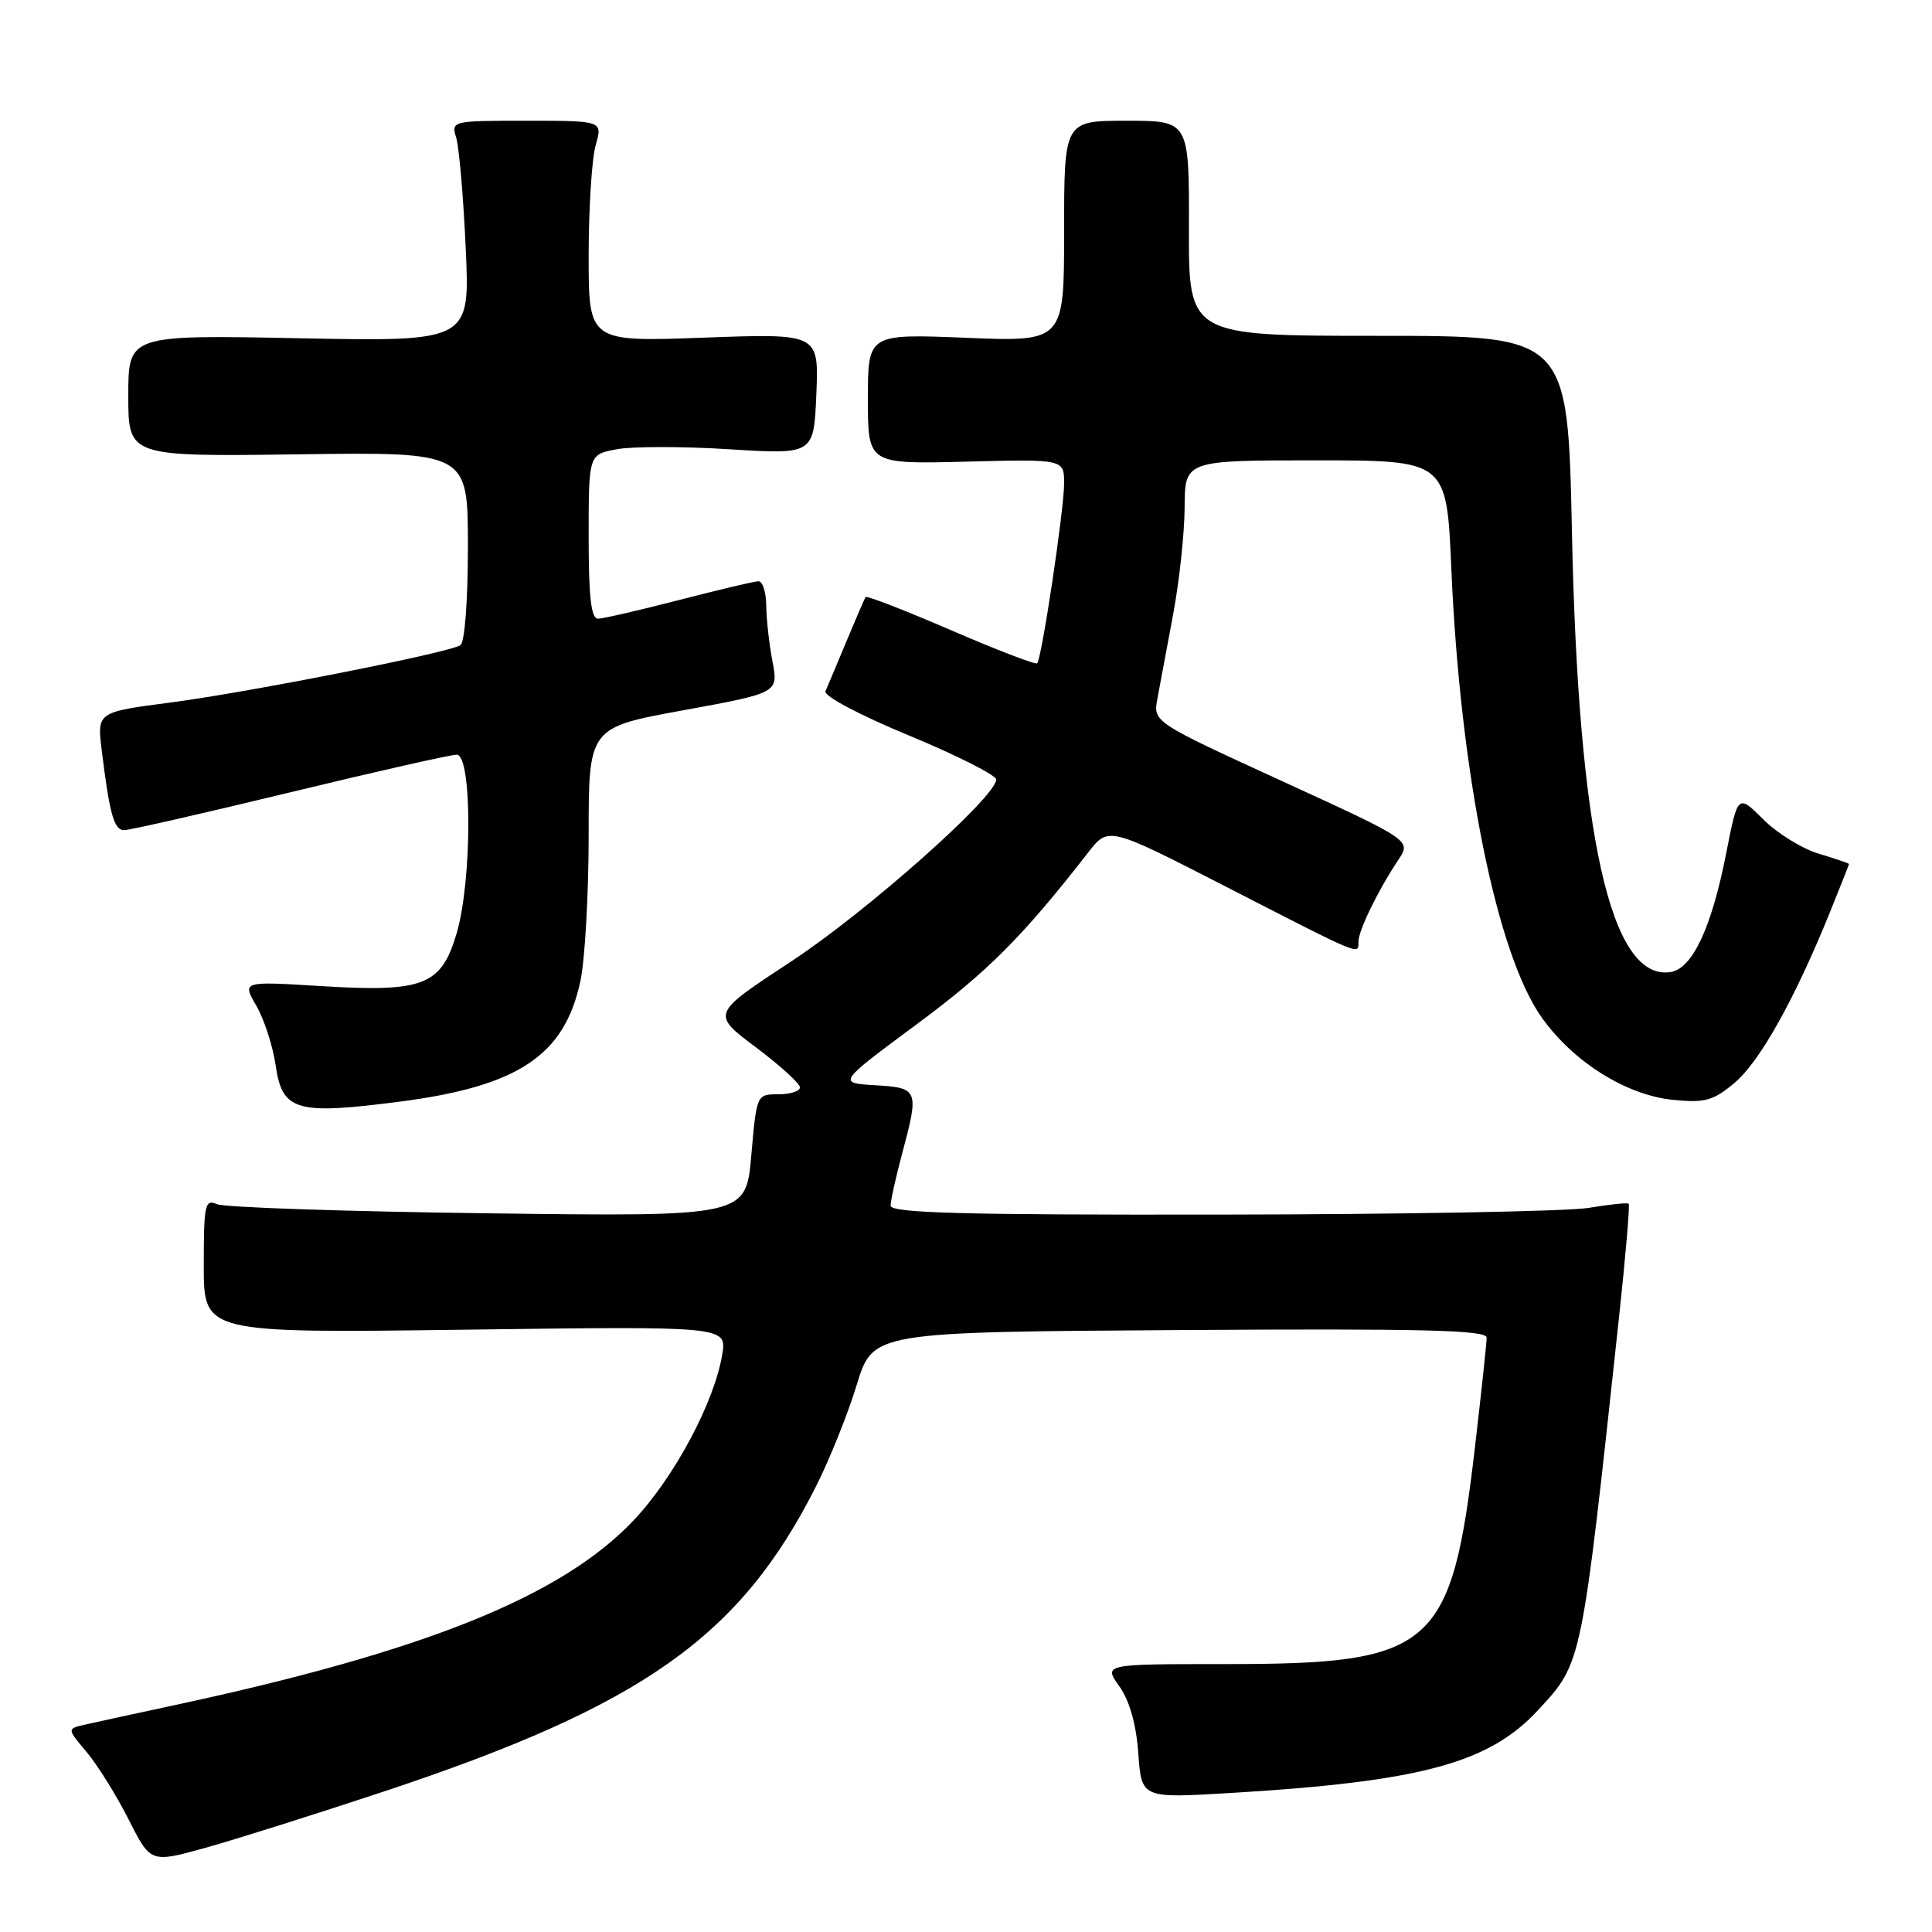 <?xml version="1.0" encoding="UTF-8" standalone="no"?>
<!DOCTYPE svg PUBLIC "-//W3C//DTD SVG 1.1//EN" "http://www.w3.org/Graphics/SVG/1.1/DTD/svg11.dtd" >
<svg xmlns="http://www.w3.org/2000/svg" xmlns:xlink="http://www.w3.org/1999/xlink" version="1.1" viewBox="0 0 256 256">
 <g >
 <path fill="currentColor"
d=" M 51.00 237.34 C 85.19 225.97 98.05 216.89 108.10 197.00 C 109.91 193.43 112.35 187.35 113.52 183.50 C 115.66 176.50 115.66 176.50 156.33 176.24 C 188.53 176.03 197.00 176.24 196.99 177.24 C 196.99 177.93 196.30 184.35 195.47 191.50 C 192.33 218.50 190.05 220.50 162.36 220.50 C 146.22 220.50 146.22 220.50 148.31 223.43 C 149.67 225.35 150.55 228.44 150.83 232.32 C 151.26 238.28 151.26 238.28 162.88 237.59 C 188.25 236.08 197.31 233.65 203.83 226.57 C 209.66 220.25 209.53 220.88 214.52 174.64 C 215.40 166.47 215.98 159.66 215.81 159.50 C 215.64 159.34 213.25 159.59 210.50 160.05 C 207.75 160.51 185.81 160.91 161.75 160.94 C 127.38 160.99 118.00 160.73 118.01 159.75 C 118.02 159.06 118.69 156.03 119.50 153.00 C 121.81 144.38 121.73 144.15 115.99 143.80 C 110.97 143.50 110.97 143.50 121.47 135.72 C 130.89 128.75 135.49 124.13 144.19 112.96 C 146.87 109.50 146.87 109.50 162.47 117.50 C 180.66 126.84 180.00 126.56 180.00 124.79 C 180.00 123.30 182.58 118.00 185.29 113.93 C 187.00 111.35 187.00 111.35 169.90 103.51 C 152.79 95.67 152.79 95.67 153.36 92.58 C 153.68 90.89 154.61 85.90 155.43 81.50 C 156.26 77.10 156.95 70.69 156.97 67.25 C 157.00 61.00 157.00 61.00 174.34 61.00 C 191.69 61.00 191.69 61.00 192.31 75.39 C 193.48 102.50 198.34 126.56 204.34 134.90 C 208.57 140.80 215.58 145.16 221.80 145.75 C 225.93 146.15 227.04 145.84 229.85 143.47 C 233.17 140.68 237.75 132.50 242.41 121.04 C 243.83 117.53 245.00 114.58 245.00 114.49 C 245.00 114.39 243.20 113.78 240.99 113.12 C 238.78 112.45 235.47 110.41 233.63 108.56 C 230.27 105.21 230.27 105.21 228.72 113.11 C 226.77 123.01 224.23 128.40 221.31 128.81 C 213.41 129.94 209.13 110.74 208.29 70.50 C 207.74 44.50 207.74 44.50 182.62 44.50 C 157.50 44.50 157.50 44.50 157.54 30.25 C 157.57 16.00 157.57 16.00 149.29 16.00 C 141.00 16.00 141.00 16.00 141.00 30.64 C 141.00 45.29 141.00 45.29 128.00 44.76 C 115.00 44.23 115.00 44.23 115.00 52.87 C 115.00 61.50 115.00 61.50 128.00 61.17 C 141.00 60.84 141.00 60.84 141.00 64.05 C 141.00 67.51 138.04 87.25 137.43 87.89 C 137.22 88.10 132.08 86.13 126.00 83.50 C 119.92 80.87 114.83 78.90 114.69 79.11 C 114.56 79.32 113.41 81.97 112.15 85.00 C 110.89 88.03 109.64 90.99 109.38 91.59 C 109.11 92.21 113.85 94.73 120.45 97.46 C 126.80 100.09 132.00 102.72 132.00 103.29 C 132.00 105.60 114.75 120.89 104.80 127.42 C 94.25 134.34 94.25 134.34 100.13 138.75 C 103.36 141.18 106.00 143.58 106.00 144.08 C 106.00 144.59 104.71 145.00 103.13 145.00 C 100.26 145.00 100.26 145.01 99.55 153.11 C 98.84 161.21 98.84 161.21 64.67 160.77 C 45.88 160.53 29.71 159.99 28.75 159.56 C 27.16 158.86 27.00 159.58 27.00 167.72 C 27.00 176.65 27.00 176.65 61.65 176.19 C 96.31 175.73 96.31 175.73 95.70 179.47 C 94.67 185.78 89.36 195.74 83.97 201.44 C 74.42 211.53 56.35 218.81 23.00 225.97 C 17.77 227.09 12.46 228.25 11.19 228.54 C 8.88 229.07 8.88 229.07 11.50 232.18 C 12.94 233.90 15.43 237.90 17.04 241.08 C 19.96 246.86 19.96 246.86 27.23 244.84 C 31.23 243.73 41.92 240.35 51.00 237.34 Z  M 53.00 145.97 C 68.69 143.93 74.79 139.86 76.90 130.03 C 77.51 127.21 78.00 118.49 78.00 110.65 C 78.00 96.40 78.00 96.40 90.57 94.11 C 103.14 91.81 103.14 91.81 102.36 87.65 C 101.92 85.37 101.55 82.04 101.53 80.25 C 101.52 78.46 101.05 77.01 100.50 77.02 C 99.95 77.03 95.22 78.15 90.00 79.50 C 84.78 80.85 79.94 81.97 79.25 81.98 C 78.33 81.99 78.00 79.17 78.00 71.11 C 78.00 60.22 78.00 60.22 81.71 59.53 C 83.76 59.14 90.47 59.14 96.63 59.53 C 107.84 60.23 107.84 60.23 108.17 52.21 C 108.50 44.18 108.50 44.18 93.25 44.74 C 78.00 45.30 78.00 45.30 78.00 33.89 C 78.00 27.62 78.42 21.03 78.93 19.24 C 79.86 16.00 79.86 16.00 69.81 16.00 C 59.86 16.00 59.77 16.02 60.45 18.25 C 60.83 19.49 61.40 26.07 61.71 32.88 C 62.28 45.26 62.28 45.26 39.64 44.82 C 17.00 44.37 17.00 44.37 17.00 52.44 C 17.00 60.50 17.00 60.50 39.50 60.20 C 62.00 59.89 62.00 59.89 62.00 72.39 C 62.00 79.65 61.58 85.14 61.00 85.50 C 59.34 86.52 32.98 91.73 22.57 93.09 C 12.86 94.36 12.86 94.36 13.48 99.43 C 14.53 107.95 15.11 110.00 16.46 110.00 C 17.17 110.00 27.05 107.75 38.40 105.00 C 49.76 102.25 59.71 100.00 60.52 100.00 C 62.58 100.00 62.56 116.74 60.50 123.70 C 58.45 130.60 56.13 131.50 42.48 130.66 C 32.08 130.02 32.08 130.02 33.96 133.26 C 35.00 135.04 36.15 138.61 36.53 141.19 C 37.40 147.22 39.25 147.75 53.00 145.97 Z "/>
</g>
</svg>
